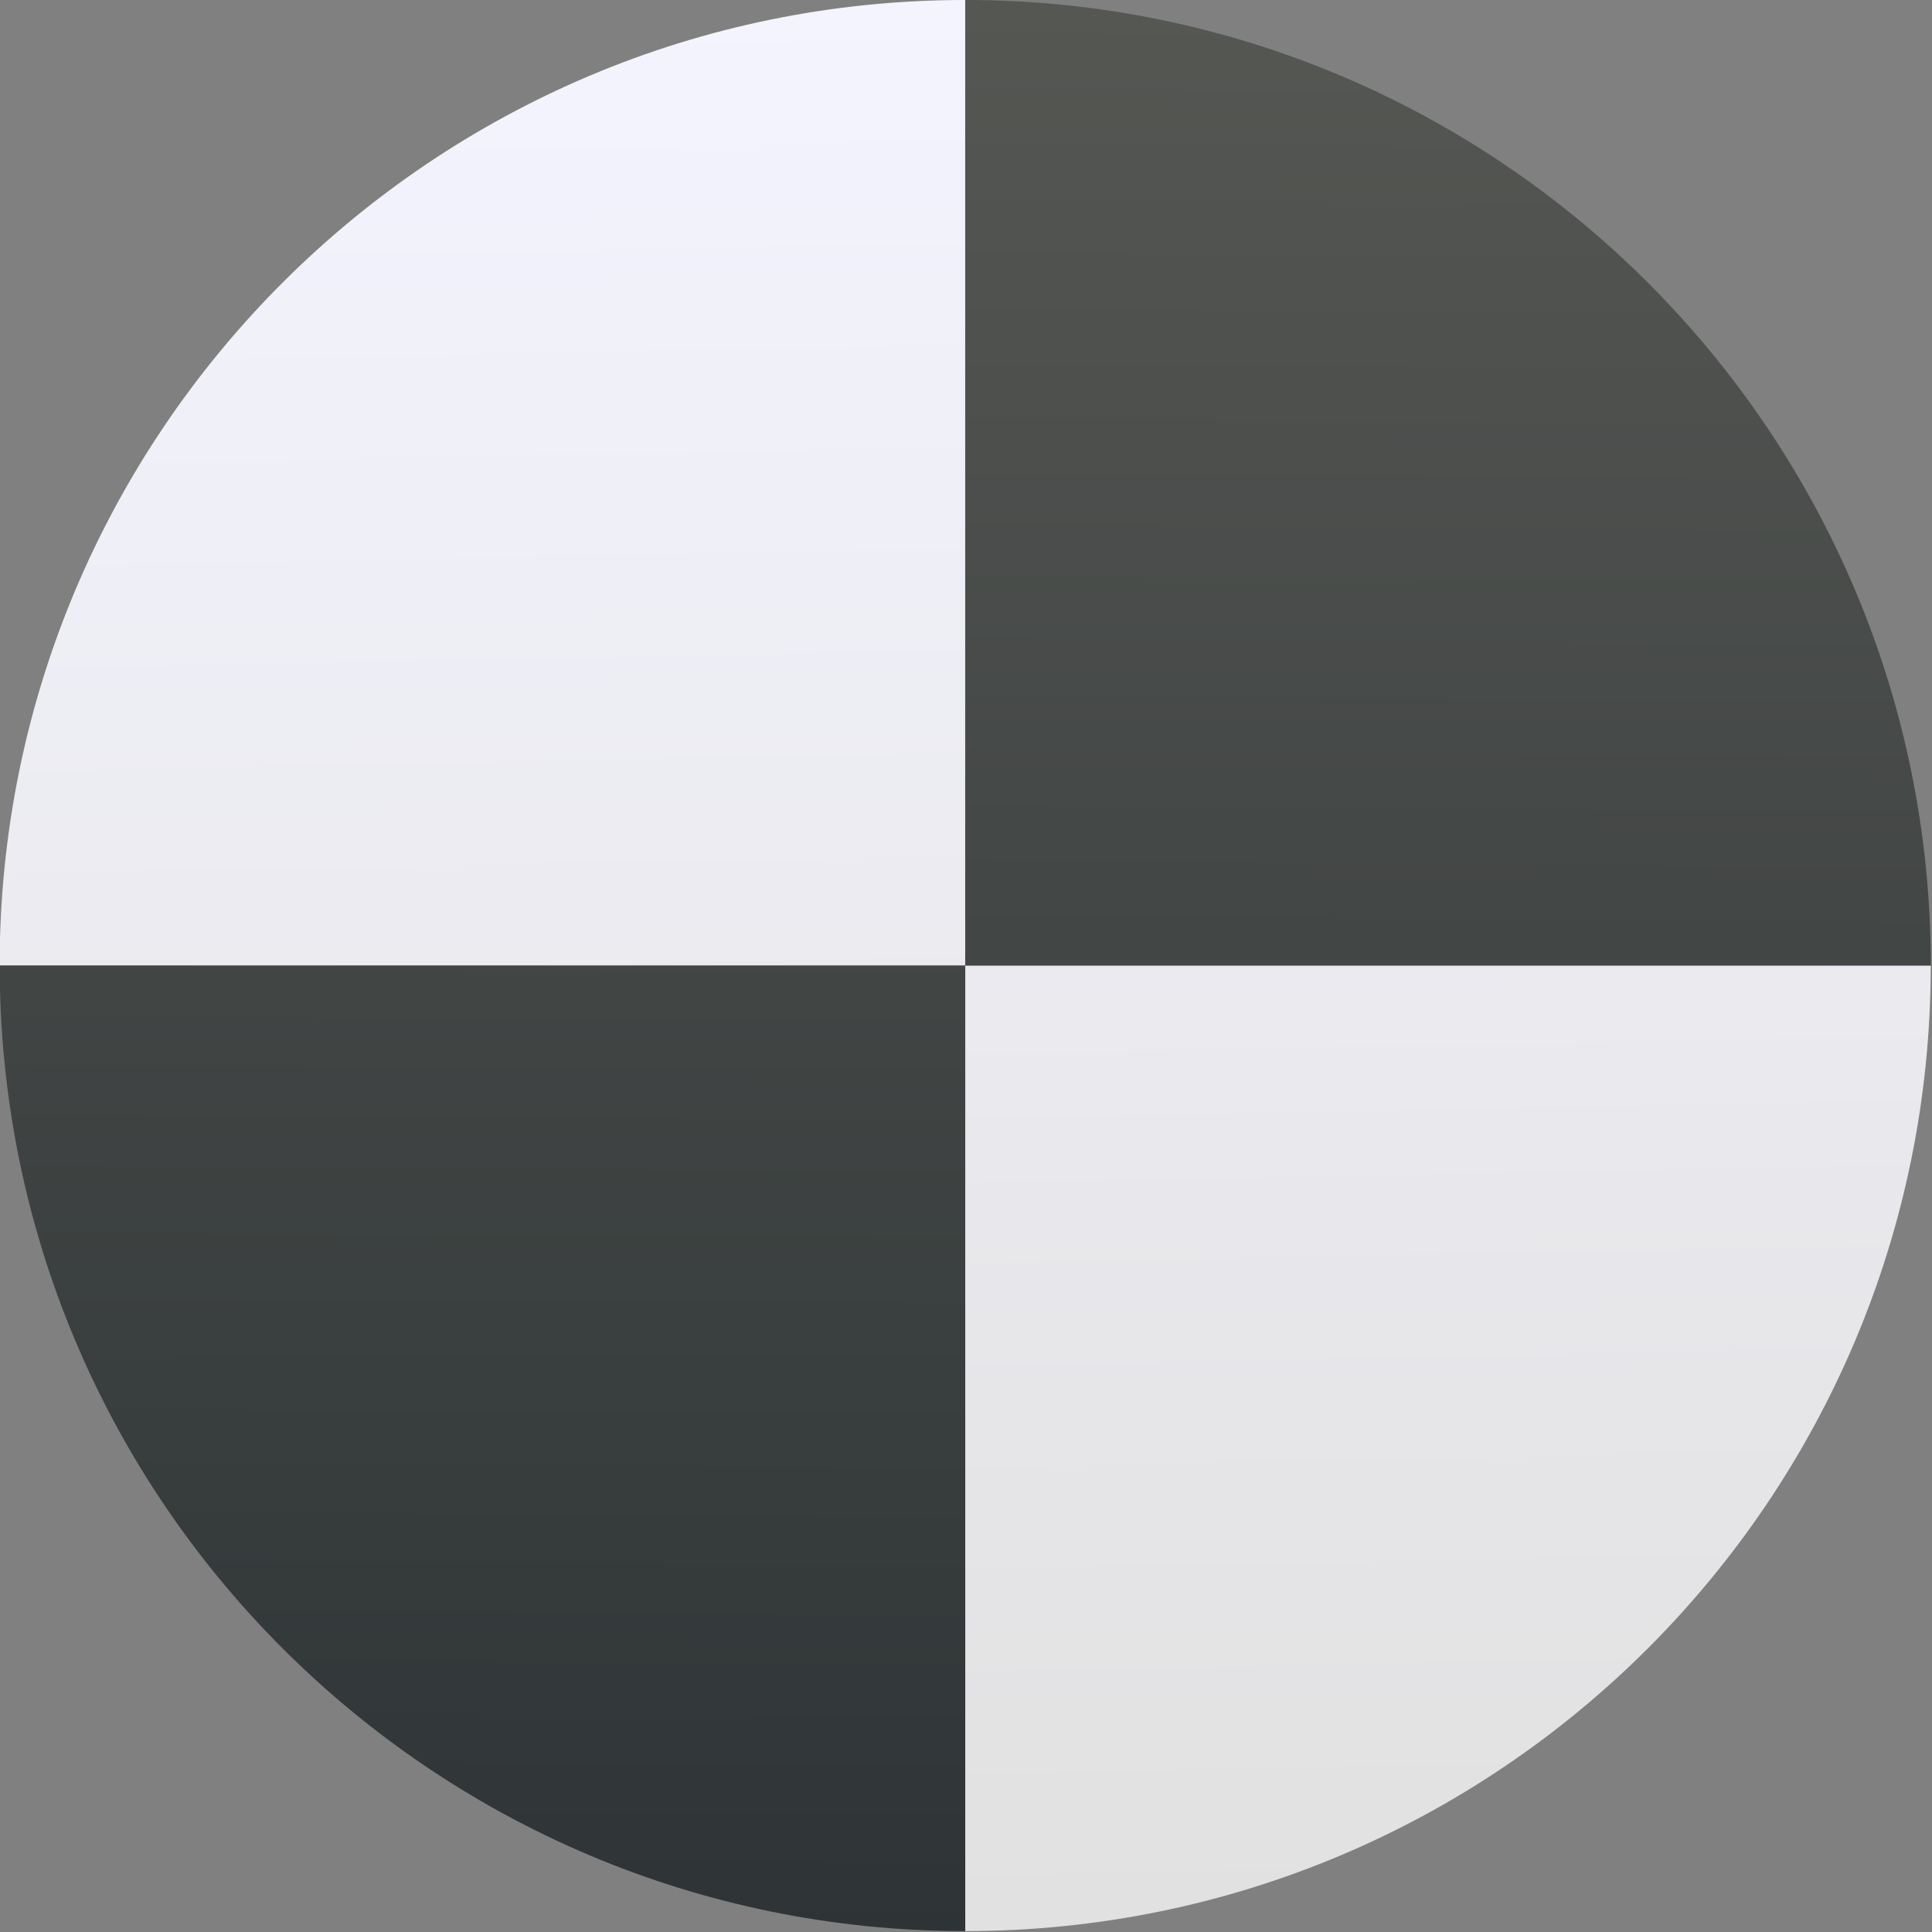 <svg xmlns="http://www.w3.org/2000/svg" viewBox="0 0 48 48"><rect x="0" y="0" width="48" height="48" fill="#808080" stroke="none"/><defs><linearGradient id="0" x1="42.631" y1="46.792" x2="41.746" y2=".626" gradientUnits="userSpaceOnUse"><stop stop-color="#e1e1e1"/><stop offset="1" stop-color="#f4f4ff"/></linearGradient><linearGradient id="1" x1="-35.943" y1="46.706" x2="-35.678" y2=".684" gradientUnits="userSpaceOnUse"><stop stop-color="#2e3436"/><stop stop-color="#555753" offset="1"/></linearGradient></defs><g transform="matrix(1.043 0 0 1.043-19.573-.965)"><path d="m41.757.925c-12.703 0-23 10.297-23 23h23v-23m0 23v23c12.703 0 23-10.297 23-23h-23" fill="url(#0)"/><path d="m-35.811.551v23h23c0-12.703-10.297-23-23-23m0 23h-23c0 12.703 10.297 23 23 23v-23" transform="translate(77.57.374)" fill="url(#1)"/></g></svg>